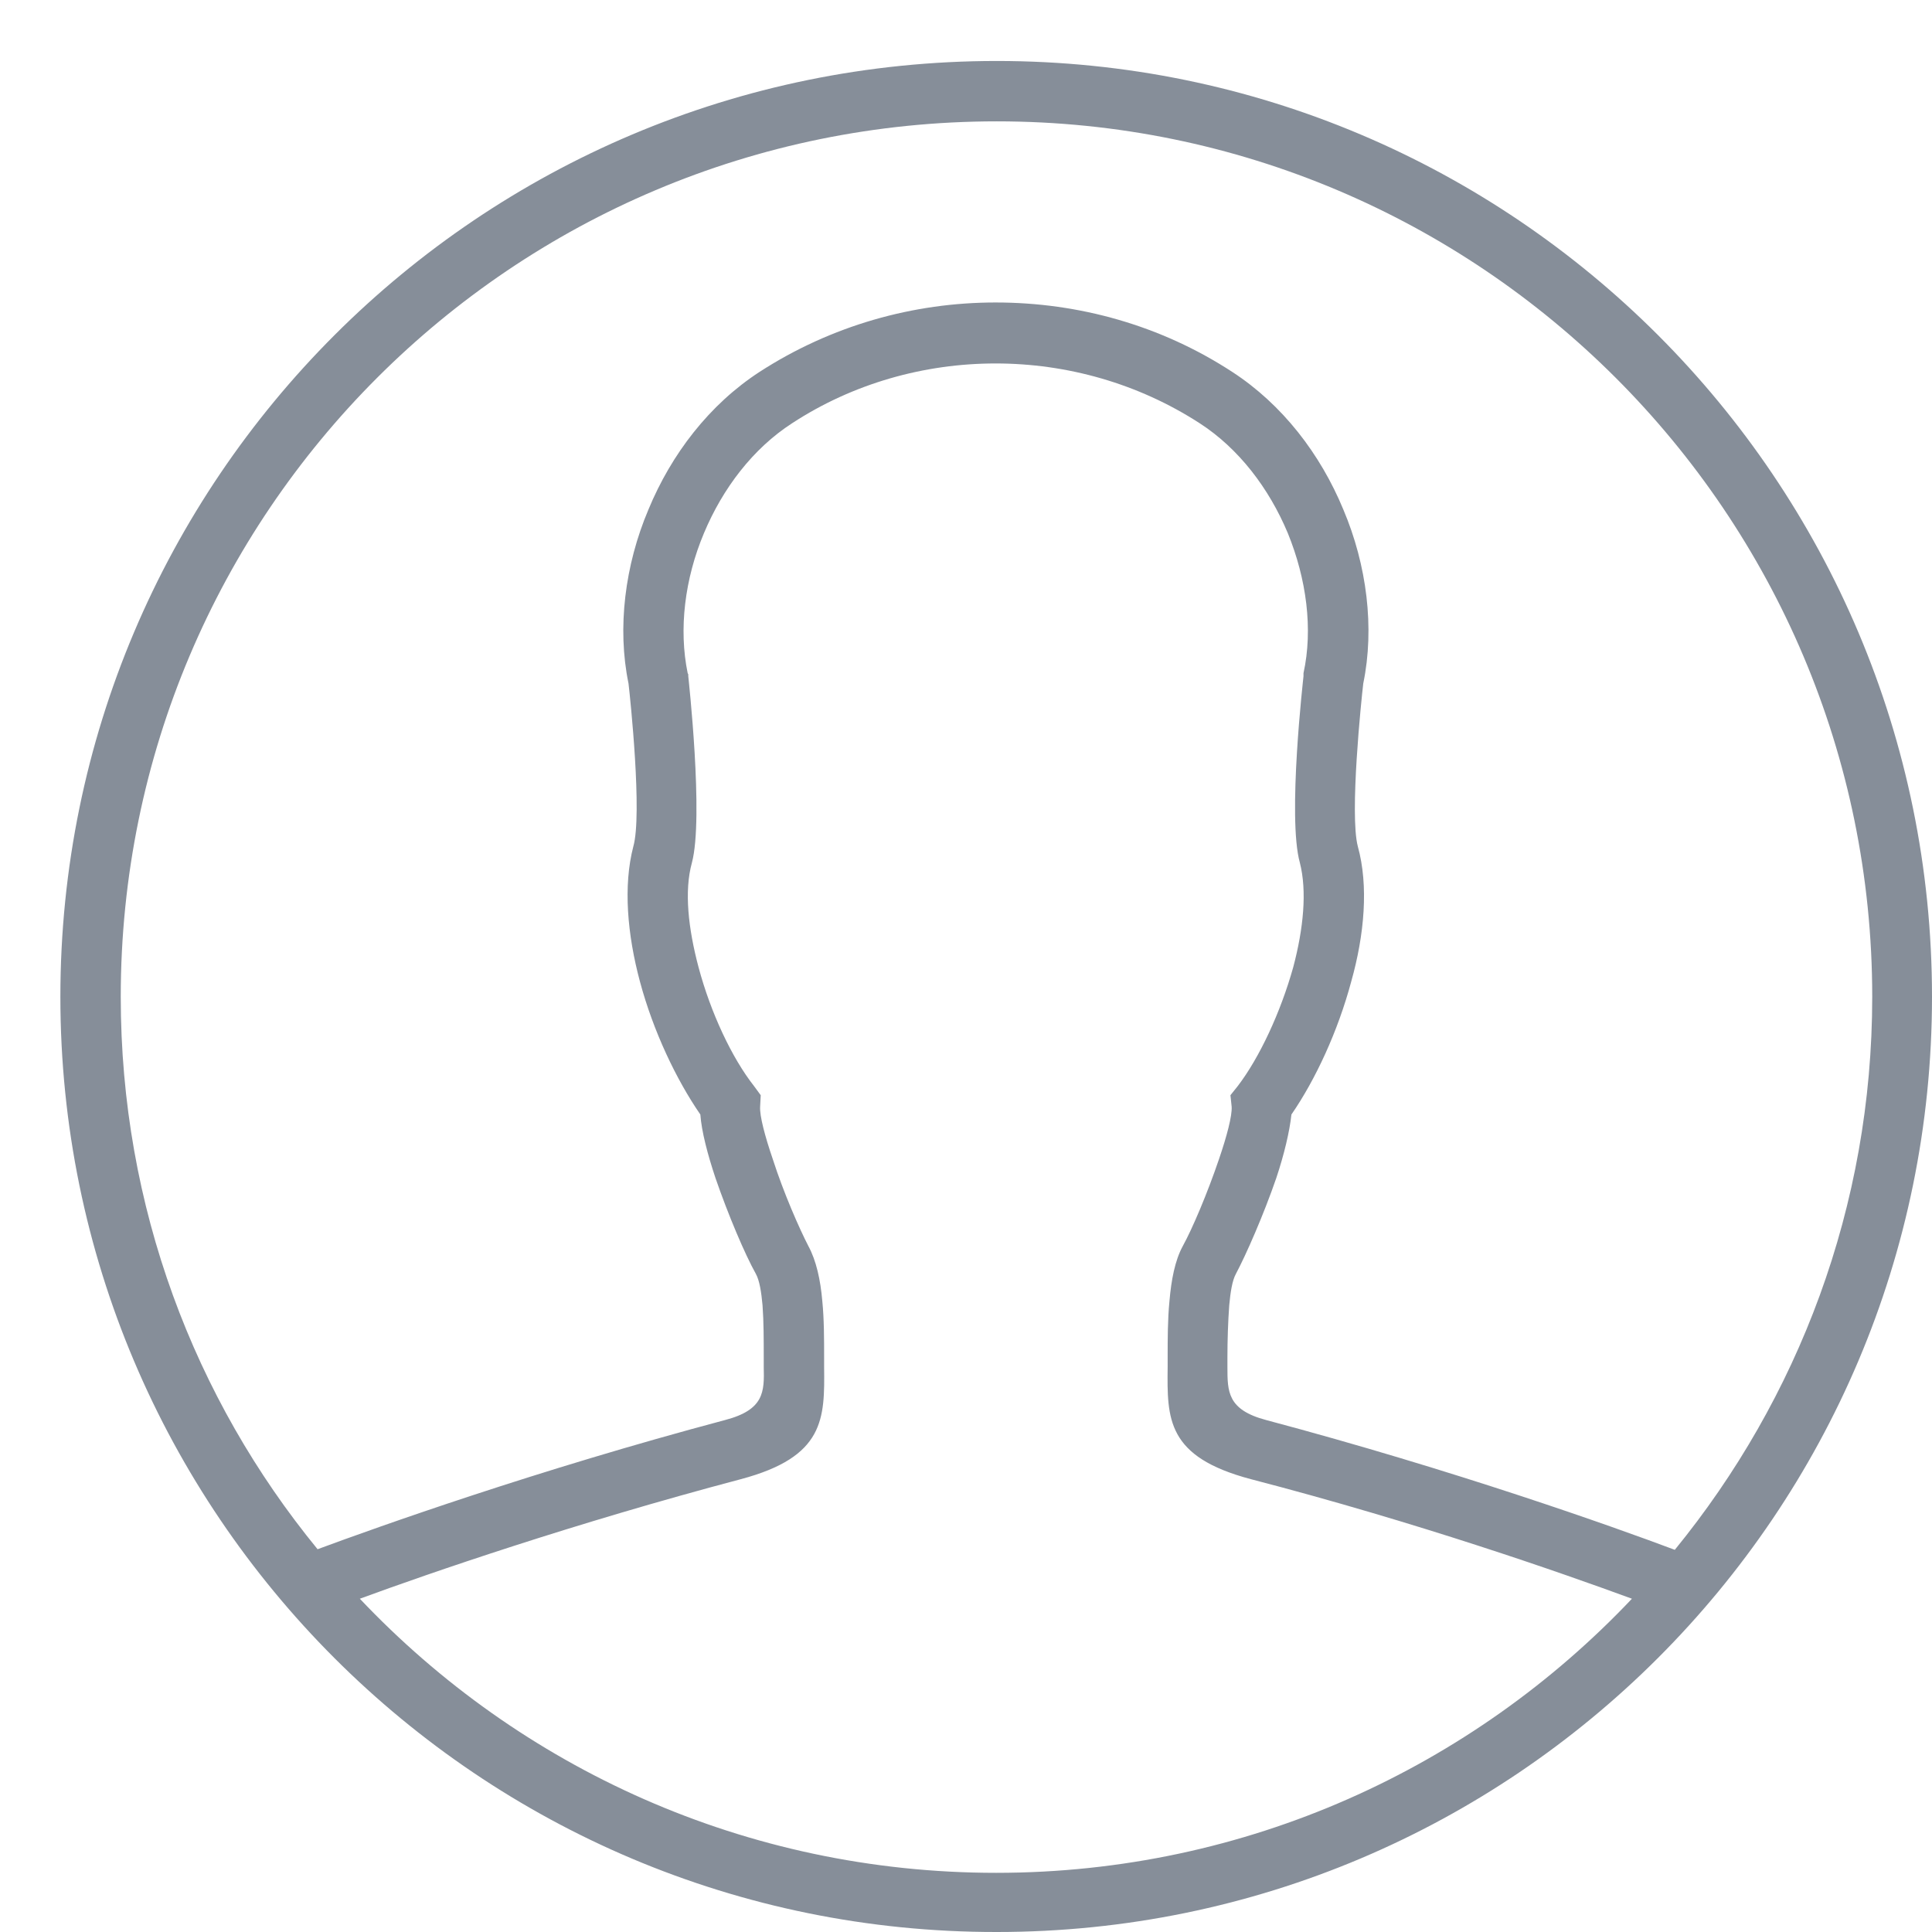 <?xml version="1.0" encoding="utf-8"?>
<!-- Generator: Adobe Illustrator 19.2.0, SVG Export Plug-In . SVG Version: 6.00 Build 0)  -->
<svg version="1.0" id="Layer_1" xmlns="http://www.w3.org/2000/svg" xmlns:xlink="http://www.w3.org/1999/xlink" x="0px" y="0px"
	 width="32px" height="32px" viewBox="0 0 32 32" enable-background="new 0 0 32 32" xml:space="preserve">
<path fill="#868E99" d="M16.51,1.01C7.94,1.01,1,7.95,1,16.51C1,25.06,7.94,32.01,16.51,32C25.06,32,32,25.06,32,16.51
	C32,7.95,25.06,1.01,16.51,1.01z M16.5,31.02c-4.15,0-7.89-1.74-10.54-4.54c1.17-0.43,3.55-1.25,6.31-1.98
	c1.39-0.37,1.39-1,1.38-1.86v-0.15c0-0.31,0-0.64-0.03-0.94c-0.03-0.35-0.1-0.67-0.23-0.91c-0.15-0.29-0.41-0.88-0.59-1.44
	c-0.13-0.38-0.22-0.72-0.21-0.87l0.01-0.19l-0.11-0.15c-0.37-0.47-0.72-1.22-0.92-1.97c-0.17-0.64-0.24-1.26-0.11-1.73
	c0.2-0.75-0.06-3.08-0.06-3.09v-0.03l-0.01-0.02c-0.15-0.73-0.05-1.56,0.27-2.32c0.31-0.74,0.81-1.4,1.46-1.82
	c1.01-0.66,2.19-0.99,3.37-0.99s2.36,0.33,3.38,0.99c0.65,0.42,1.15,1.08,1.46,1.82c0.31,0.76,0.42,1.59,0.26,2.32v0.02v0.03
	c0,0.01-0.27,2.34-0.06,3.09c0.12,0.47,0.06,1.09-0.11,1.73c-0.21,0.75-0.56,1.5-0.92,1.97l-0.12,0.15l0.02,0.19
	c0.01,0.15-0.08,0.49-0.21,0.87c-0.19,0.56-0.44,1.15-0.6,1.44c-0.13,0.24-0.19,0.56-0.22,0.91c-0.03,0.3-0.03,0.63-0.03,0.94v0.15
	c-0.01,0.86-0.02,1.49,1.38,1.86c2.77,0.72,5.14,1.55,6.31,1.98C24.39,29.27,20.65,31.02,16.5,31.02z M20.97,23.52
	c-0.64-0.17-0.64-0.47-0.64-0.88v-0.16c0-0.28,0.01-0.59,0.03-0.86c0.02-0.22,0.05-0.41,0.11-0.52c0.17-0.32,0.46-0.98,0.67-1.59
	c0.13-0.39,0.22-0.77,0.25-1.05c0.4-0.58,0.77-1.38,0.99-2.2c0.22-0.78,0.29-1.59,0.11-2.24c-0.14-0.53,0.06-2.45,0.09-2.7
	c0.19-0.92,0.06-1.96-0.33-2.88c-0.38-0.92-1.01-1.74-1.84-2.28c-1.18-0.77-2.54-1.15-3.92-1.15c-1.36,0-2.72,0.38-3.91,1.15
	c-0.83,0.54-1.46,1.36-1.84,2.28c-0.39,0.92-0.52,1.96-0.33,2.88c0.03,0.25,0.23,2.17,0.08,2.7c-0.17,0.65-0.1,1.46,0.11,2.24
	c0.22,0.82,0.6,1.62,1,2.2c0.02,0.28,0.12,0.66,0.25,1.05c0.21,0.61,0.49,1.27,0.67,1.59c0.06,0.11,0.09,0.3,0.11,0.52
	c0.02,0.27,0.02,0.58,0.02,0.86v0.16c0.01,0.41,0.01,0.71-0.64,0.88c-3.12,0.83-5.75,1.77-6.75,2.14C3.22,23.17,2,19.99,2,16.51
	C2,8.5,8.49,2.01,16.51,2.01c8,0,14.5,6.49,14.5,14.5c0,3.48-1.23,6.66-3.27,9.16C26.73,25.29,24.09,24.35,20.97,23.52z"/>
</svg>
